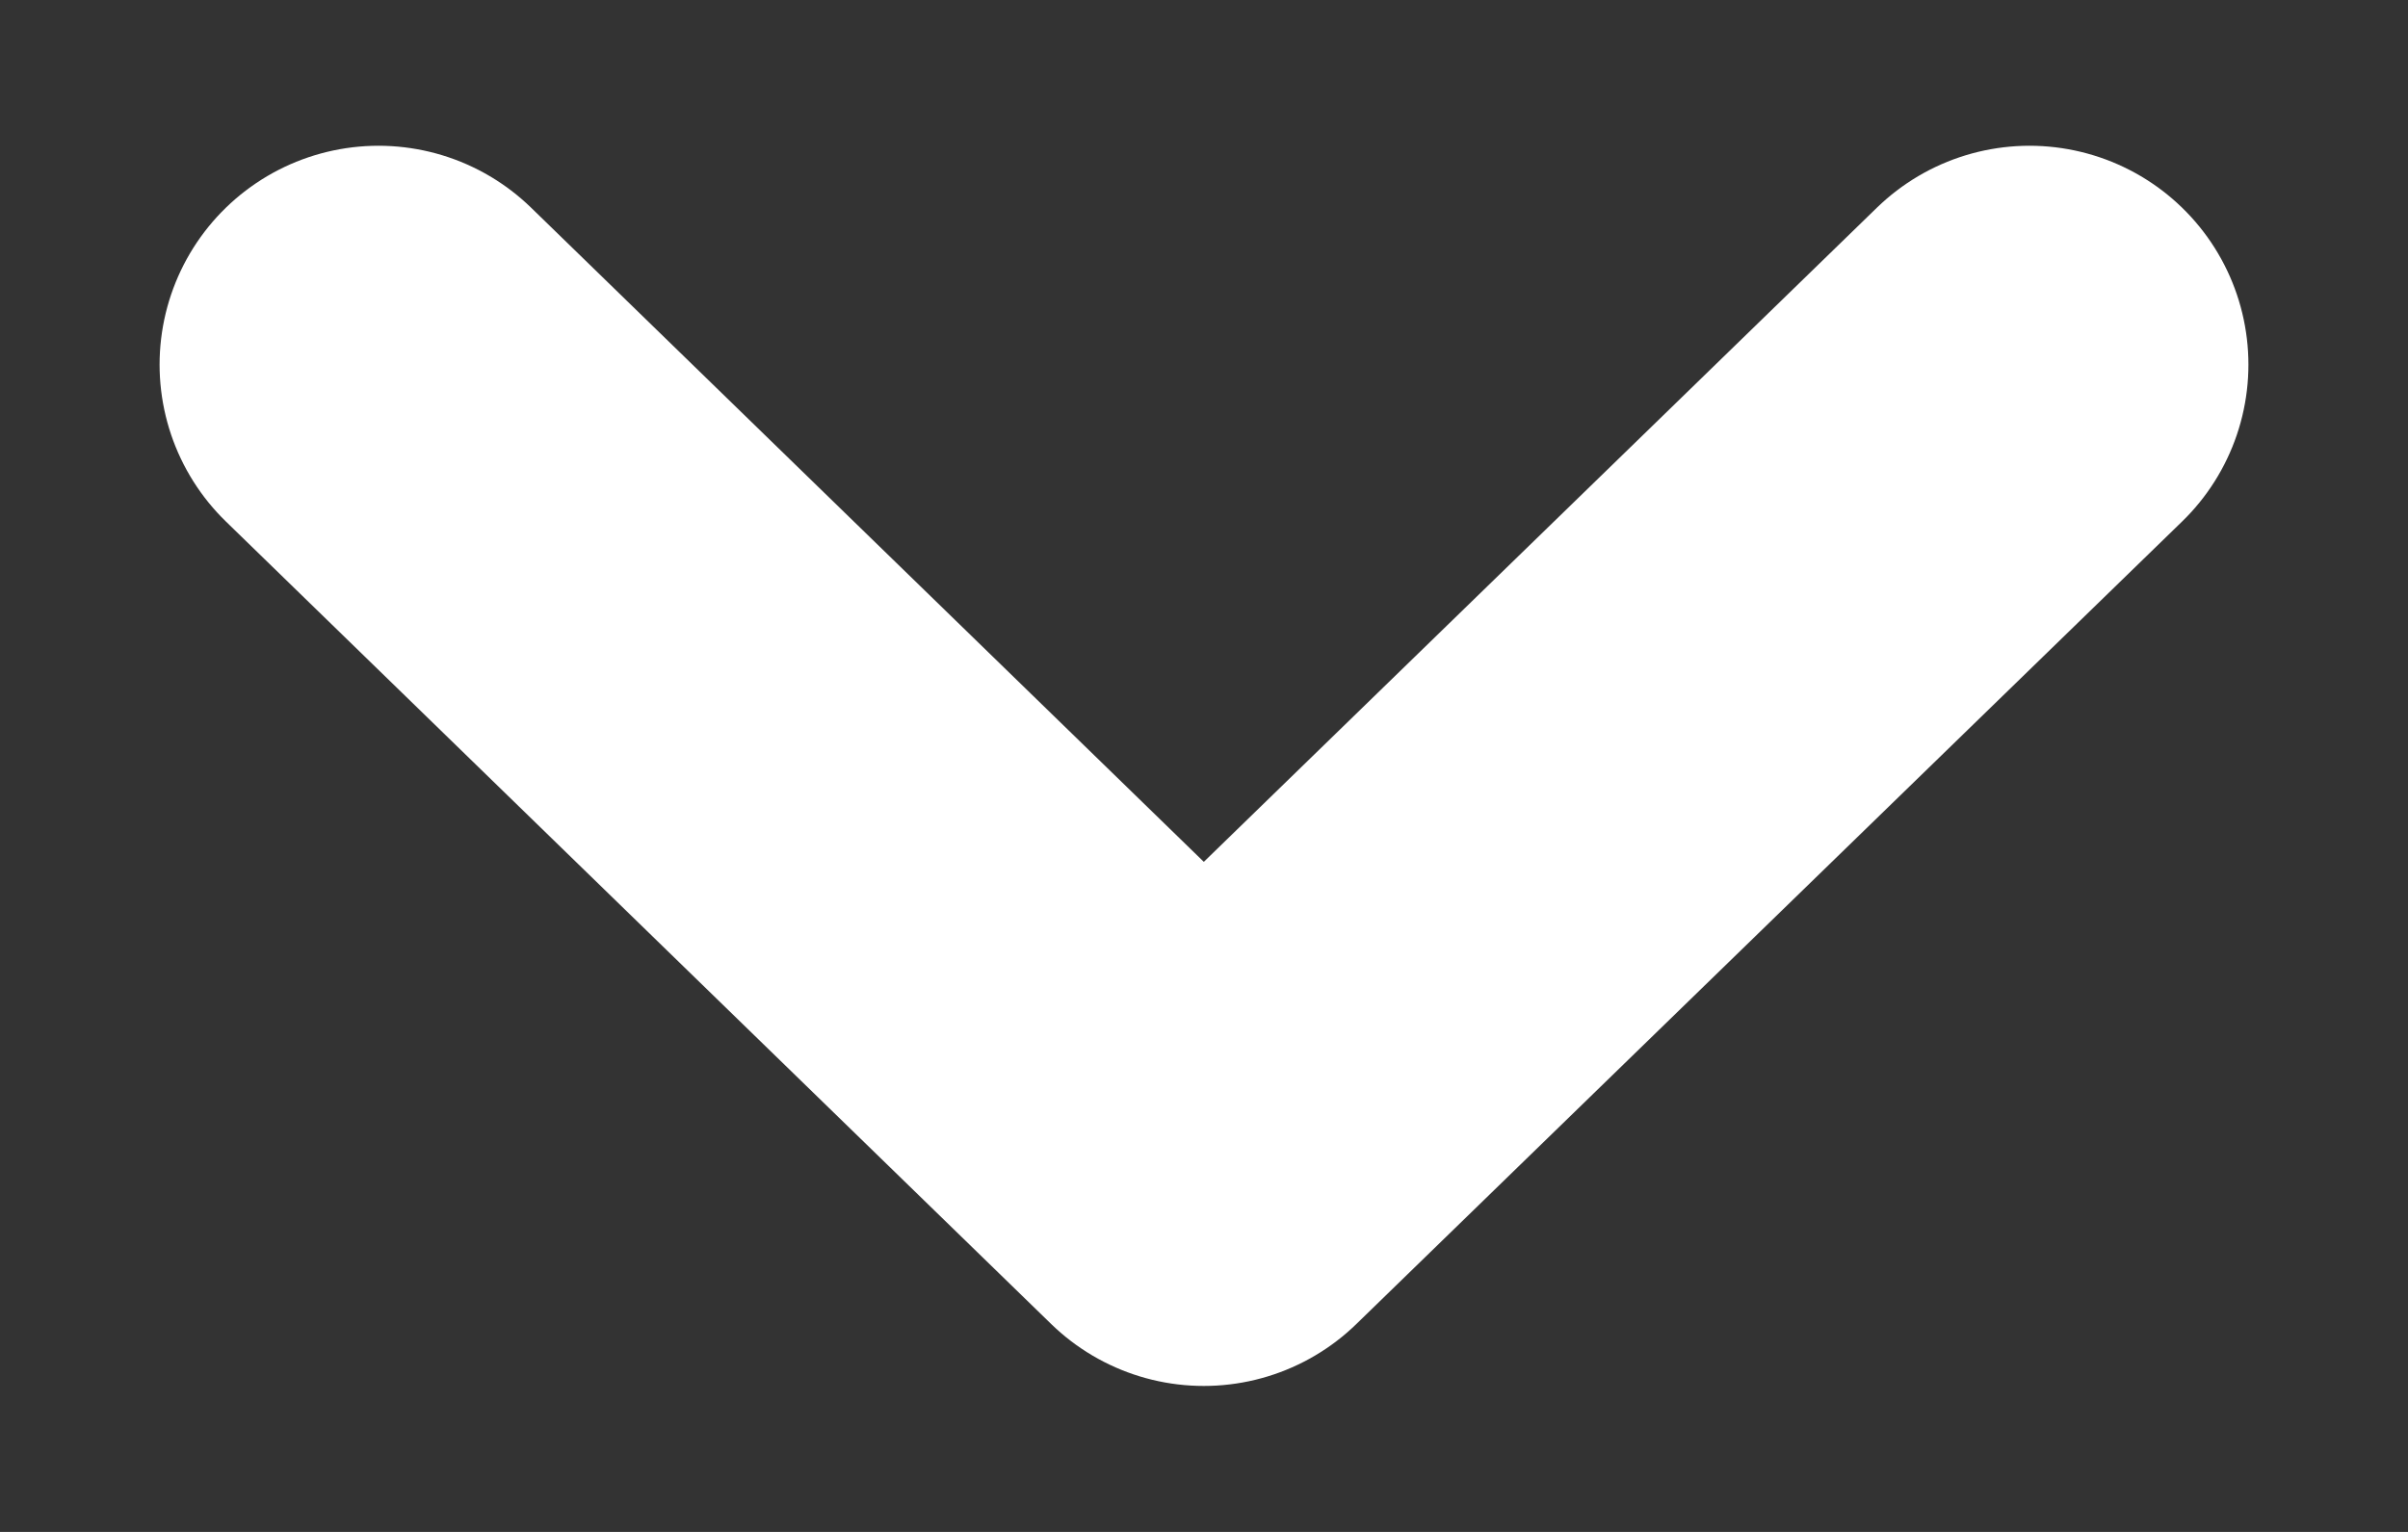 <svg xmlns="http://www.w3.org/2000/svg" width="11" height="7" viewBox="0 0 11 7"><rect x="0" y="0" width="11" height="7" fill="#333333" stroke="none"/><g><g><path fill="none" stroke="#fff" stroke-linecap="round" stroke-linejoin="round" stroke-miterlimit="50" stroke-width="2" d="M1.729 1.666v0l3.77 3.667v0l3.772-3.667v0"/></g></g></svg>